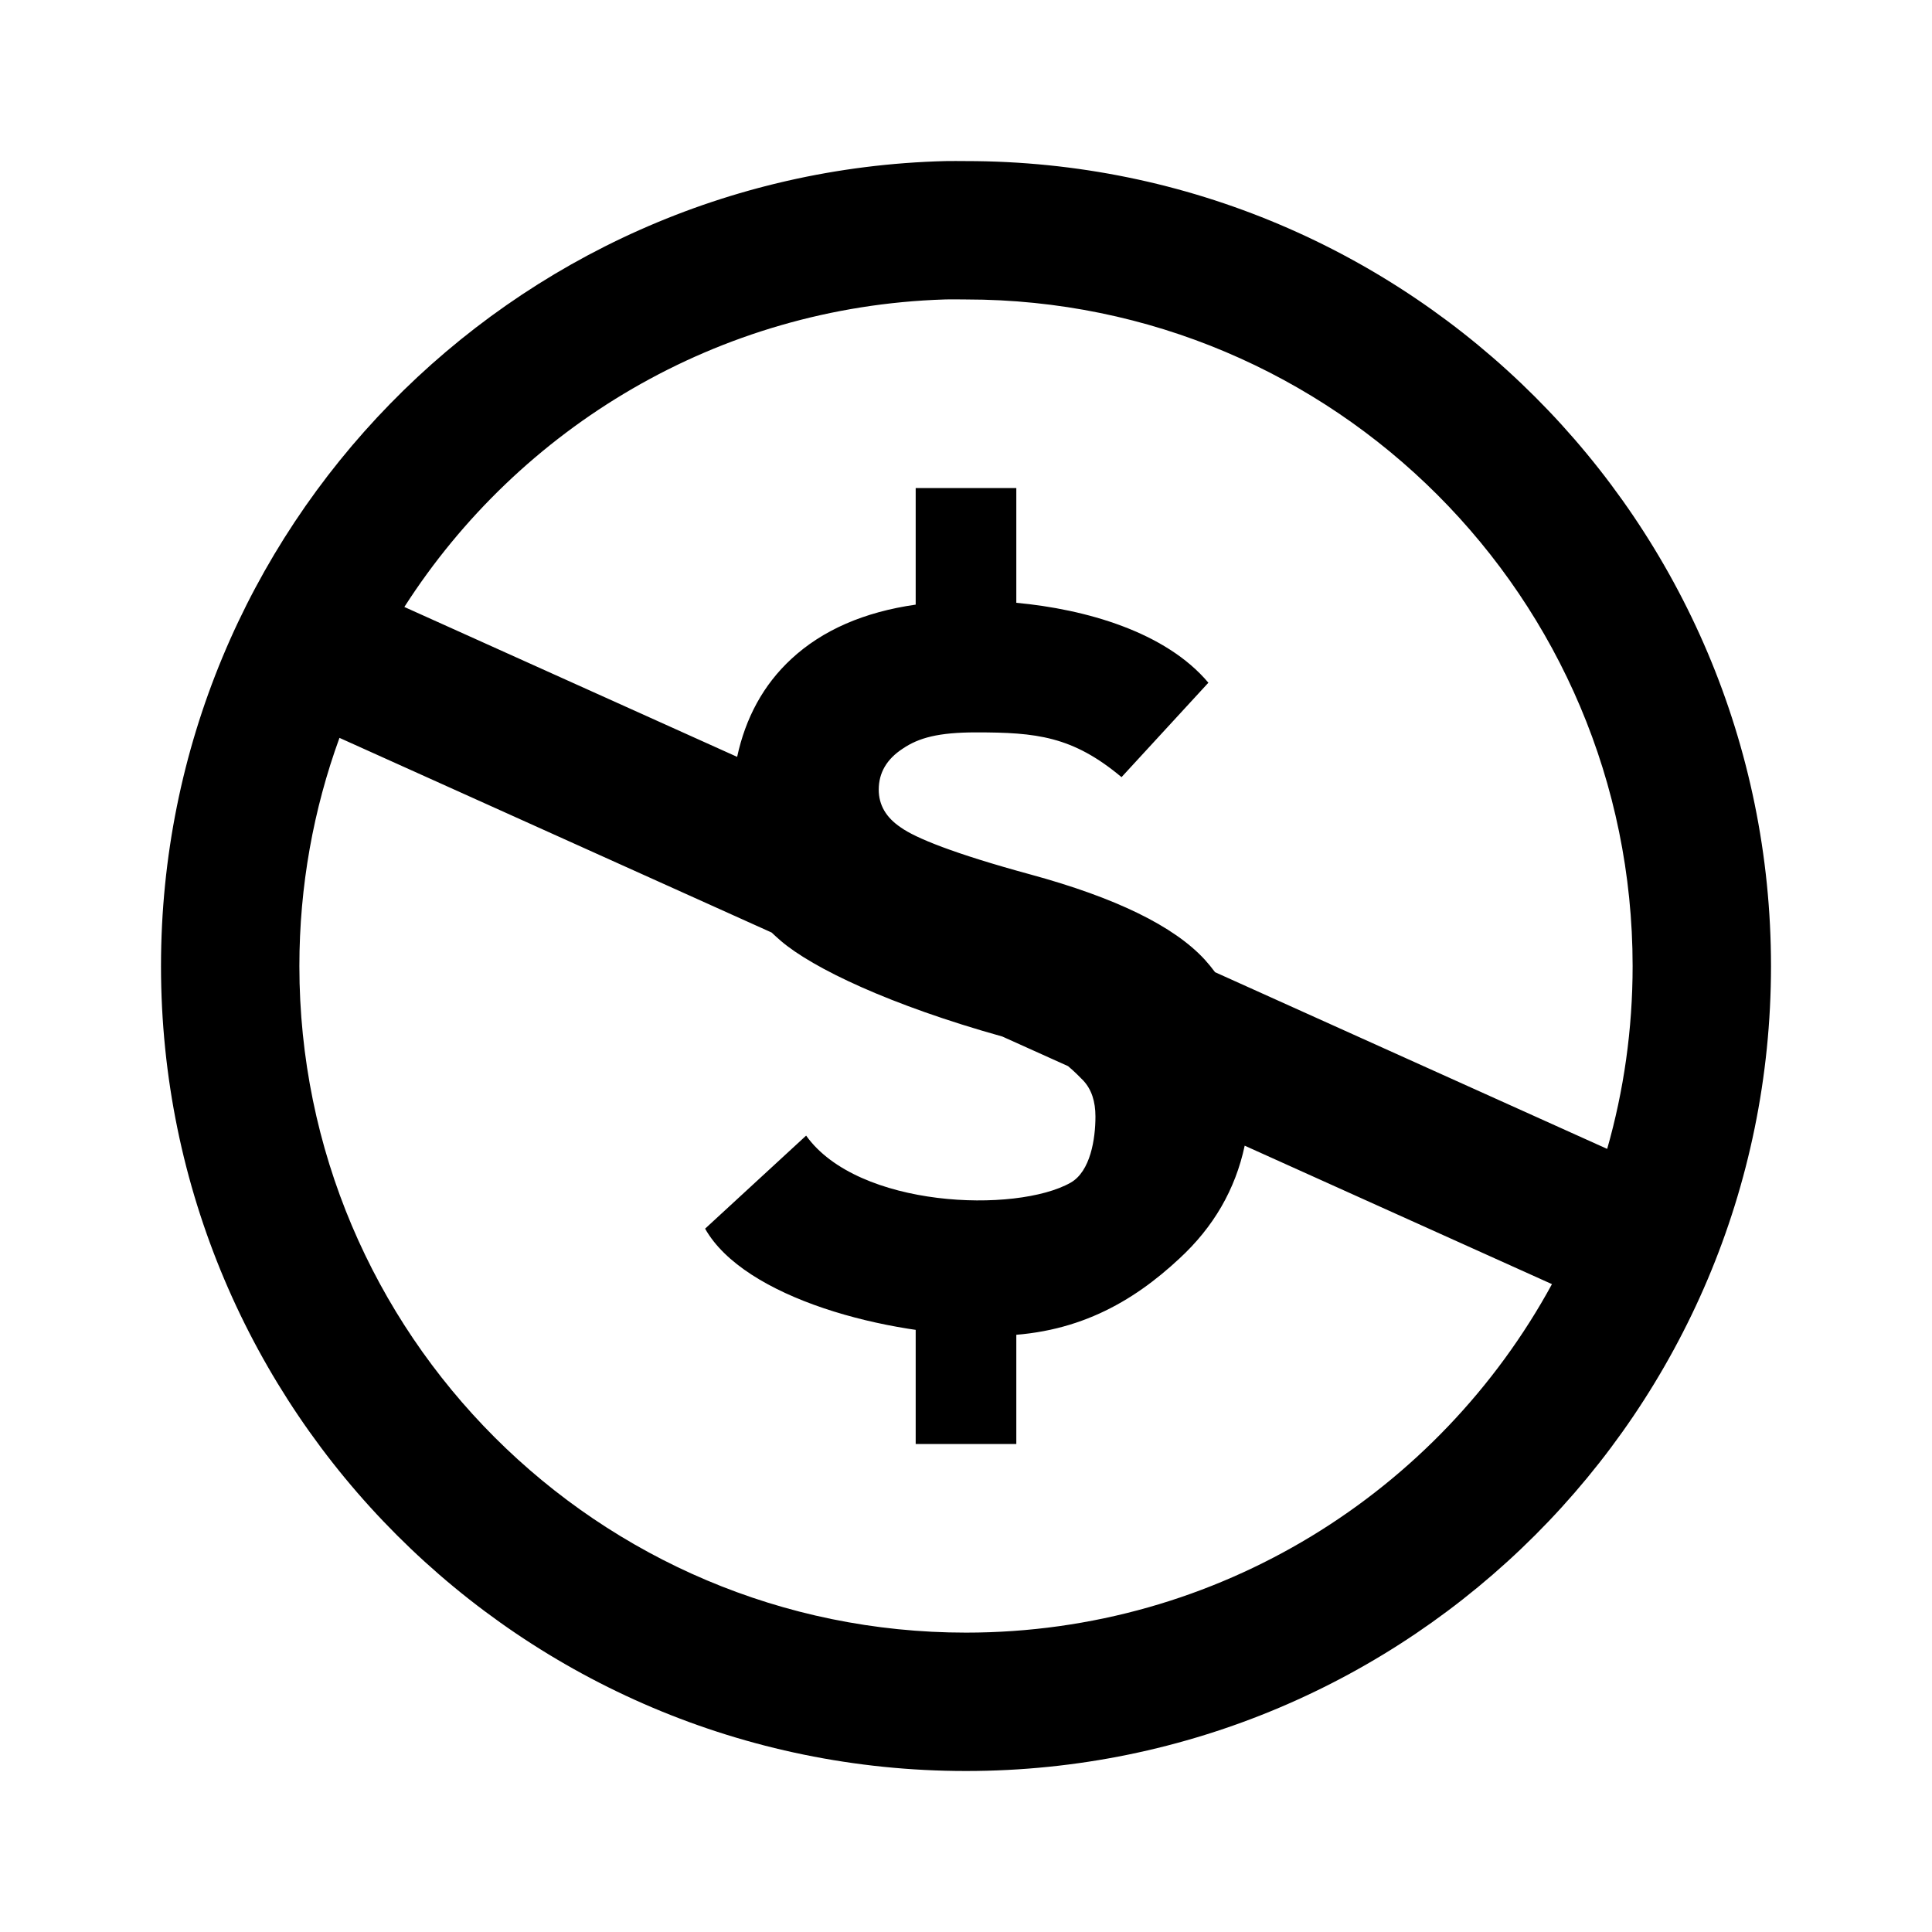 <?xml version="1.0" encoding="UTF-8"?>
<svg width="24px" height="24px" viewBox="0 0 24 24" version="1.1" xmlns="http://www.w3.org/2000/svg" xmlns:xlink="http://www.w3.org/1999/xlink">
    <!-- Generator: Sketch 52.5 (67469) - http://www.bohemiancoding.com/sketch -->
    <title> charity</title>
    <desc>Created with Sketch.</desc>
    <defs>
        <path d="M11.375,16.063 L11.375,17.938 L12.625,17.938 L12.625,16.063 L11.375,16.063 Z M11.746,2.001 C6.346,2.138 2,6.567 2,12.001 C2,17.52 6.48,22 12,22 C17.52,22 22,17.52 22,12.001 C22,6.481 17.52,2.001 12,2.001 C11.913,2.001 11.832,1.999 11.746,2.001 Z M11.375,7.511 C10.732,7.603 10.217,7.828 9.832,8.184 C9.48,8.509 9.261,8.921 9.157,9.402 L5.023,7.54 C6.451,5.311 8.917,3.809 11.736,3.72 C11.825,3.717 11.911,3.72 12,3.72 C16.572,3.72 20.281,7.429 20.281,12.001 C20.281,12.788 20.171,13.55 19.965,14.272 L15.094,12.077 C15.054,12.023 15.011,11.971 14.966,11.921 C14.585,11.506 13.862,11.152 12.797,10.862 C11.847,10.603 11.371,10.409 11.189,10.278 C11.006,10.155 10.916,9.999 10.916,9.809 C10.916,9.6 11.015,9.43 11.214,9.3 C11.413,9.165 11.657,9.098 12.126,9.098 C12.872,9.098 13.323,9.144 13.932,9.654 L15.011,8.481 C14.479,7.849 13.486,7.568 12.625,7.488 L12.625,6.063 L11.375,6.063 L11.375,7.511 Z M19.279,15.952 C17.875,18.53 15.141,20.281 12,20.281 C7.428,20.281 3.719,16.572 3.719,12.001 C3.719,11.005 3.895,10.05 4.217,9.166 L9.585,11.584 C9.621,11.618 9.659,11.652 9.699,11.687 C10.095,12.027 11.059,12.487 12.451,12.876 L13.268,13.244 C13.352,13.315 13.418,13.383 13.459,13.425 C13.559,13.534 13.608,13.681 13.608,13.871 C13.608,14.145 13.547,14.552 13.299,14.692 C12.624,15.073 10.658,15.008 10.014,14.107 L8.759,15.263 C9.246,16.125 11.01,16.593 12.332,16.593 C13.359,16.593 14.072,16.174 14.651,15.634 C15.075,15.243 15.346,14.776 15.462,14.232 L19.279,15.952 Z" id="path-1"></path>
    </defs>
    <g id="-charity" stroke="none" stroke-width="1" fill="none" fill-rule="evenodd">
        <mask id="mask-2" fill="white">
            <use xlink:href="#path-1"></use>
        </mask>
        <use id="free" fill="#000000" fill-rule="nonzero" xlink:href="#path-1"></use>
    </g>
</svg>
